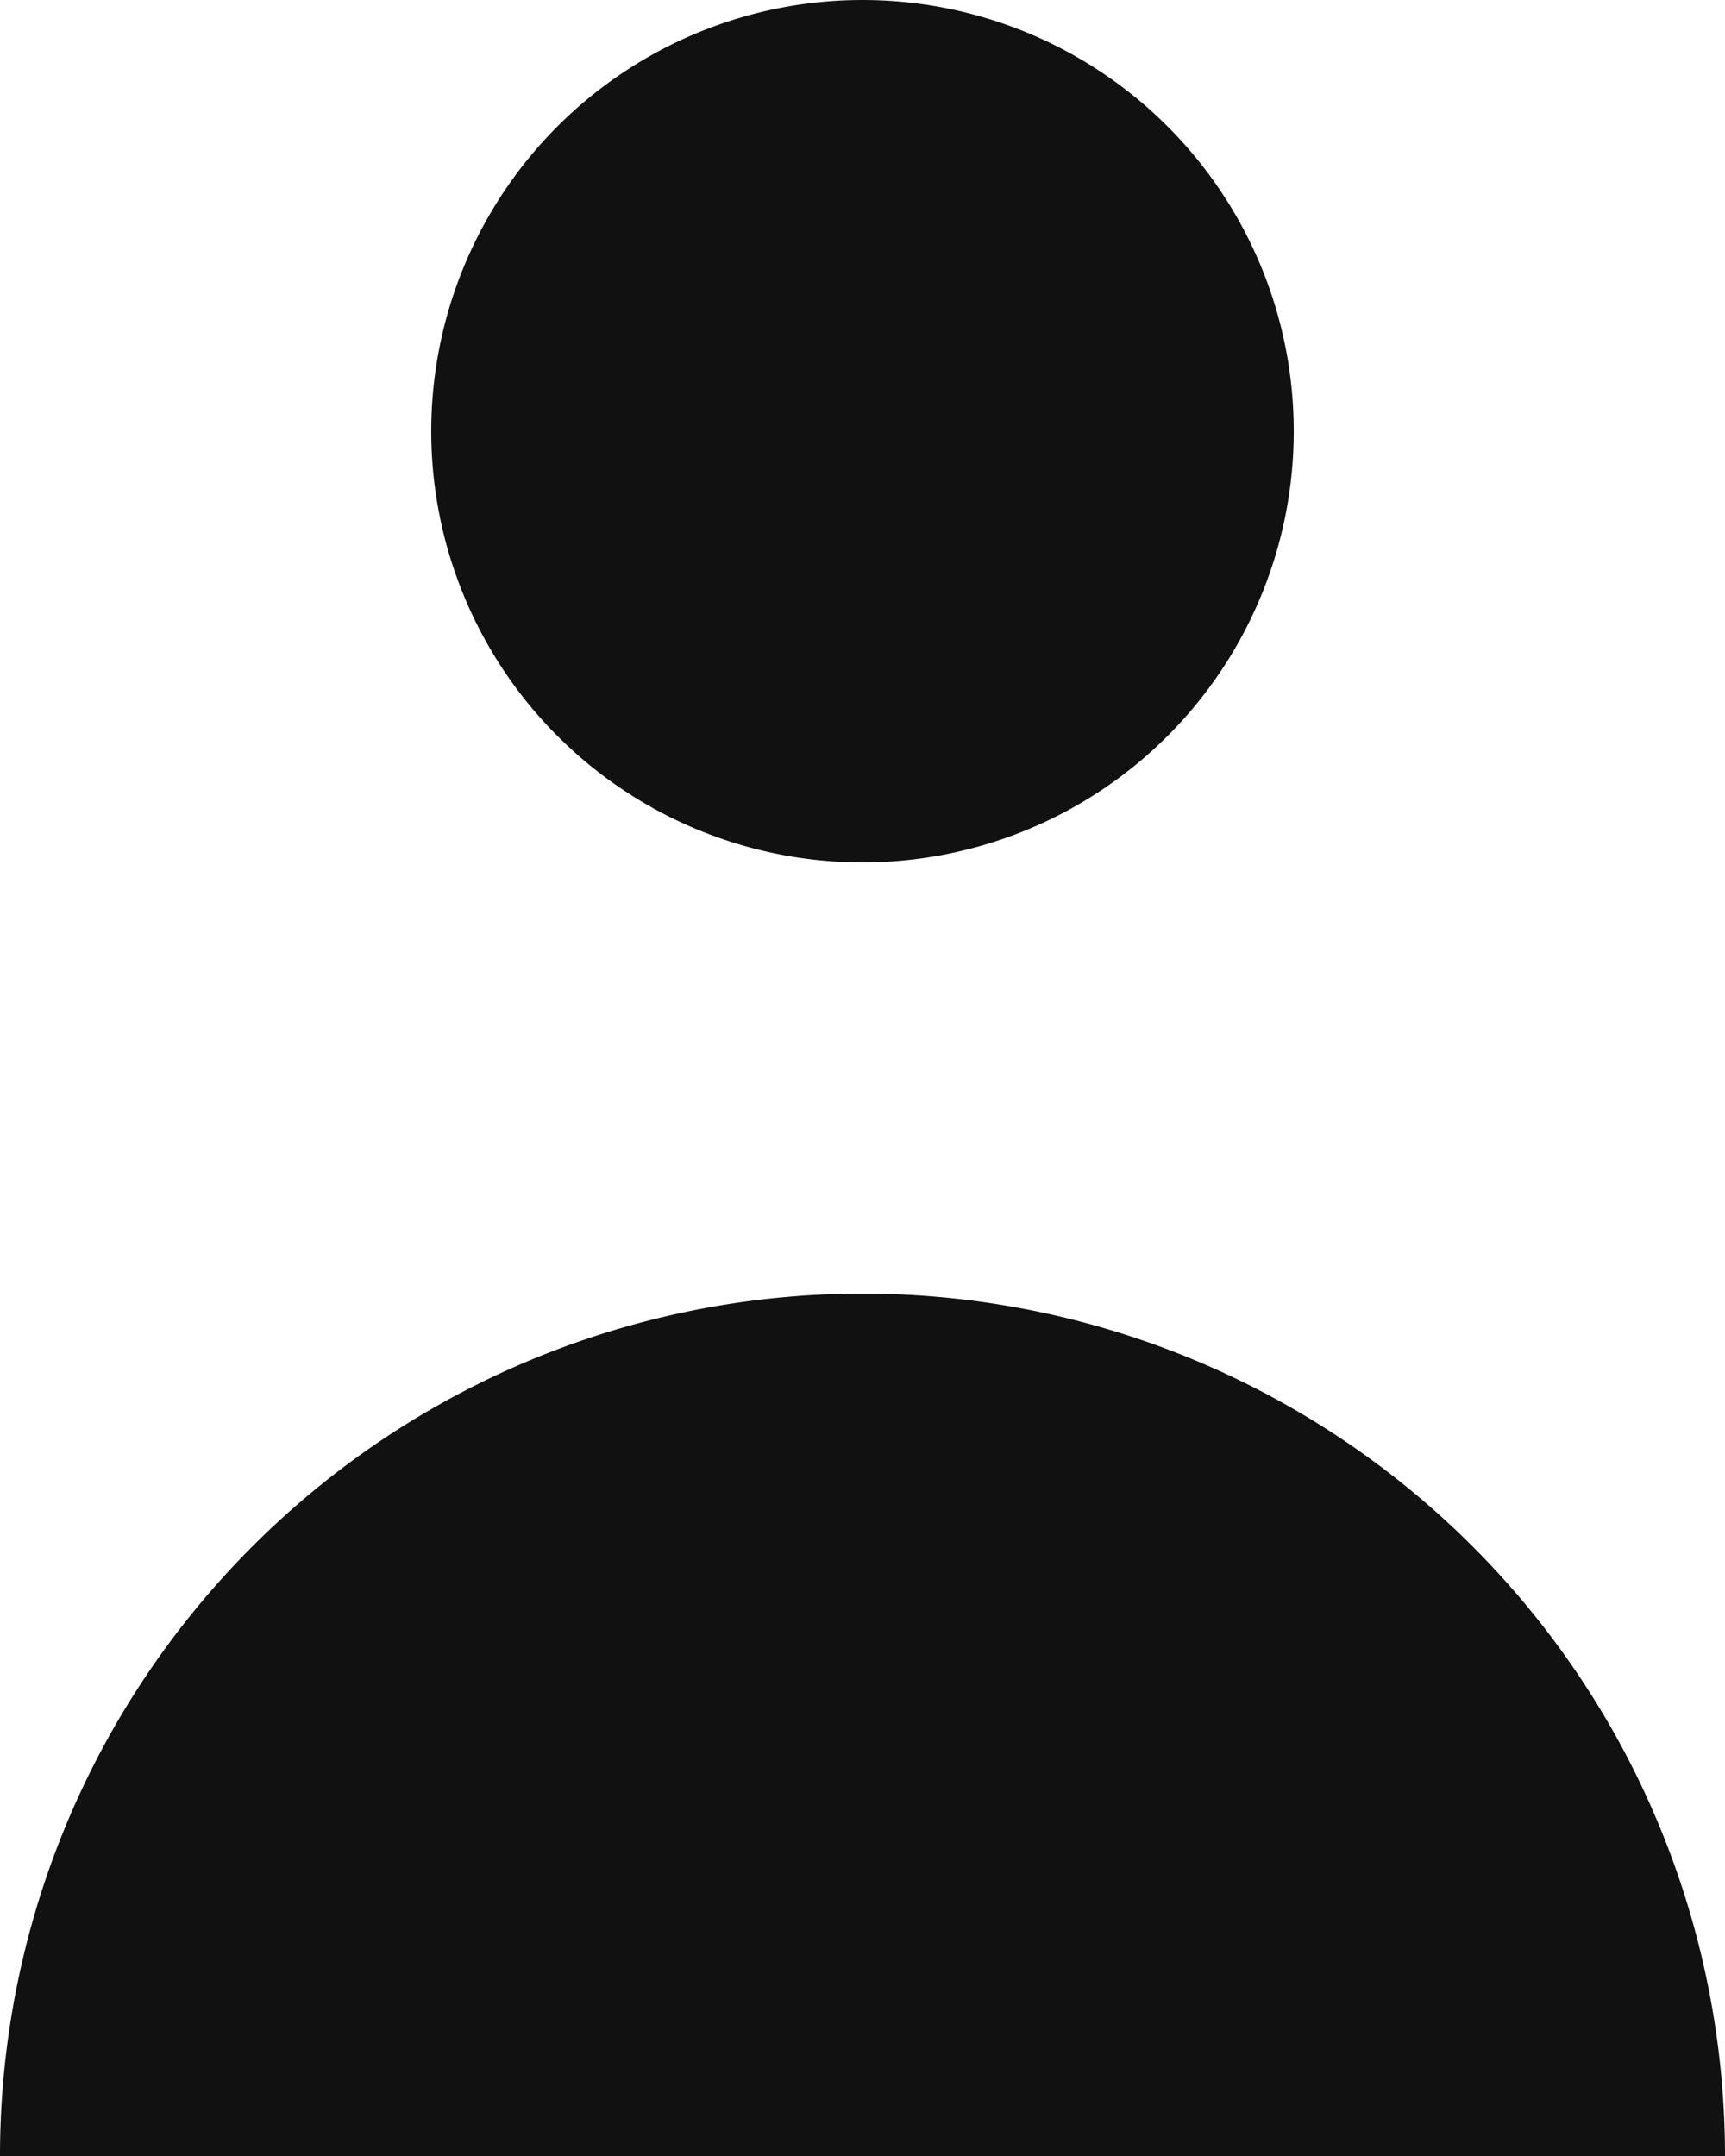 <svg xmlns="http://www.w3.org/2000/svg" width="20" height="25" viewBox="0 0 20 25">
  <defs>
    <style>
      .cls-1 {
        fill: #111;
        fill-rule: evenodd;
      }
    </style>
  </defs>
  <path id="Model_Icon" data-name="Model Icon" class="cls-1" d="M2165,2329a5,5,0,1,1-5-5A5,5,0,0,1,2165,2329Zm-15,20a10,10,0,0,1,20,0h-20Z" transform="translate(-2150 -2324)"/>
</svg>
